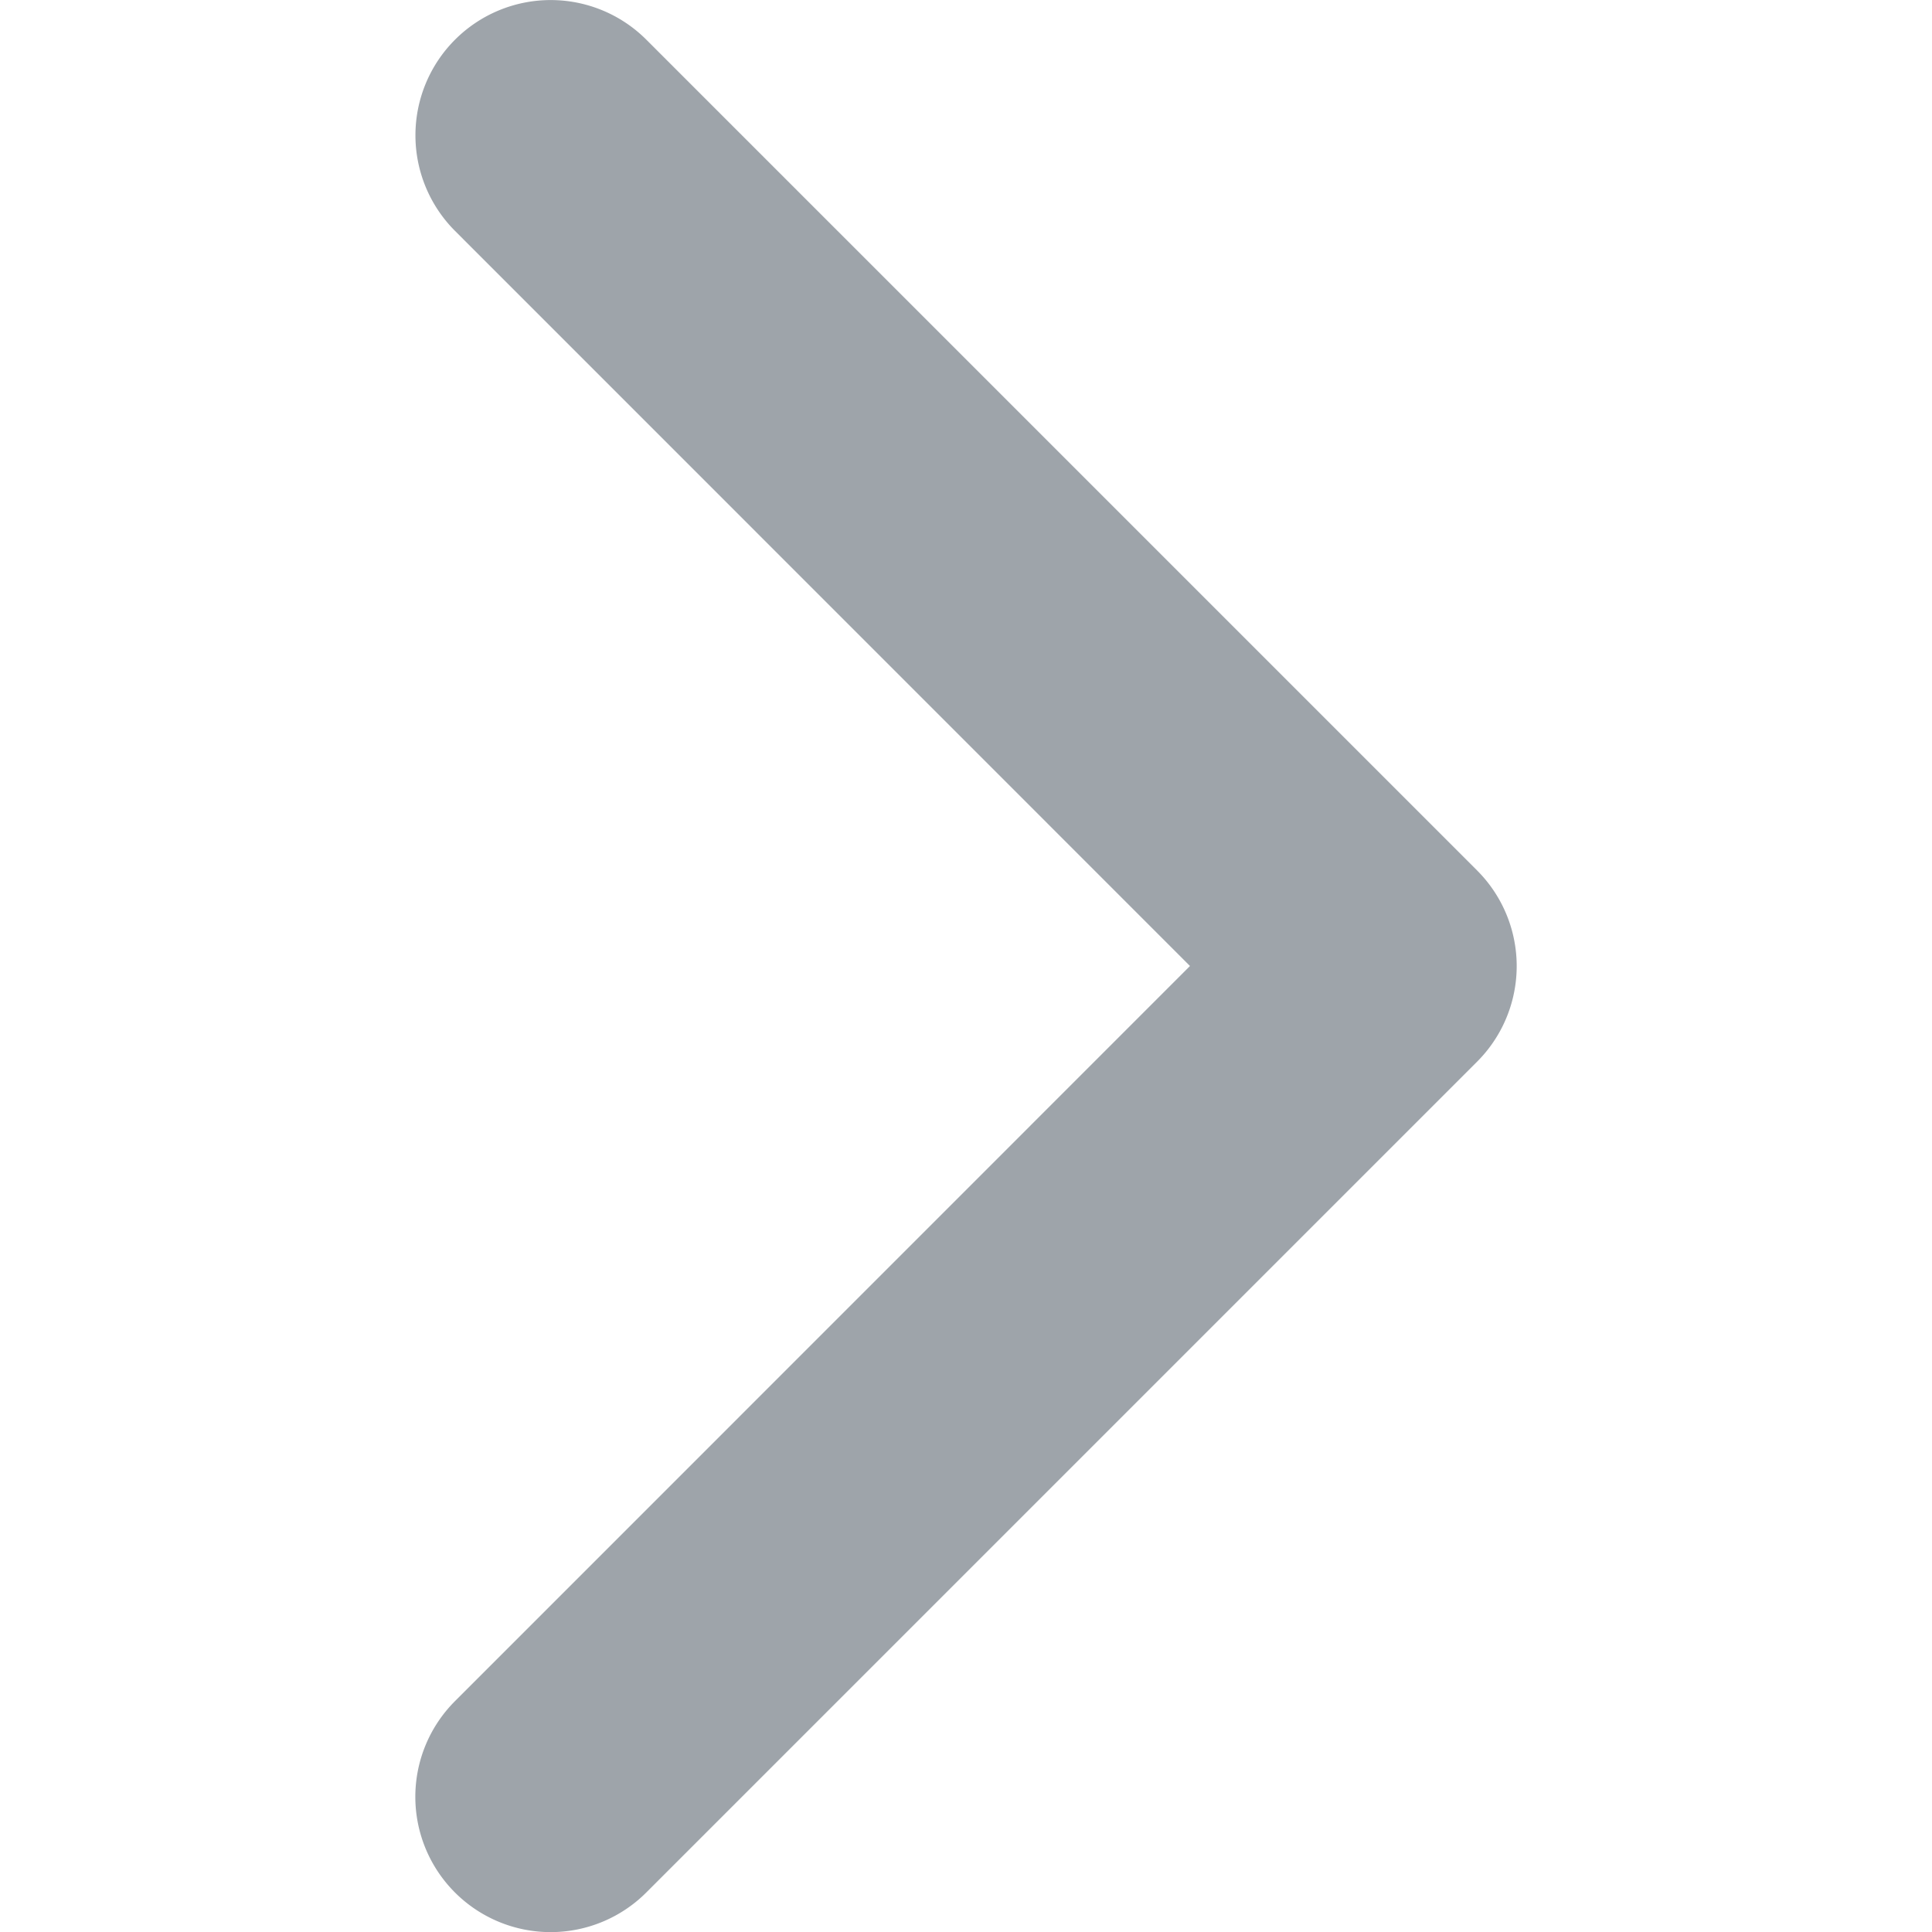 <svg xmlns="http://www.w3.org/2000/svg" xmlns:xlink="http://www.w3.org/1999/xlink" width="15" height="15" viewBox="0 0 15 15">
  <defs>
    <clipPath id="clip-path">
      <rect id="Rectangle_149" data-name="Rectangle 149" width="15" height="15" fill="#9ea4aa"/>
    </clipPath>
  </defs>
  <g id="arw_right" clip-path="url(#clip-path)">
    <g id="arrow-point-to-right" transform="translate(3.225)">
      <path id="Path_105" data-name="Path 105" d="M10.178,8.243l-6.45,6.45a1.05,1.05,0,0,1-1.486-1.485L7.949,7.5,2.243,1.793A1.05,1.05,0,0,1,3.728.308l6.45,6.45A1.05,1.05,0,0,1,10.178,8.243Z" transform="translate(-1.935)" fill="#9ea4aa"/>
    </g>
  </g>
</svg>
